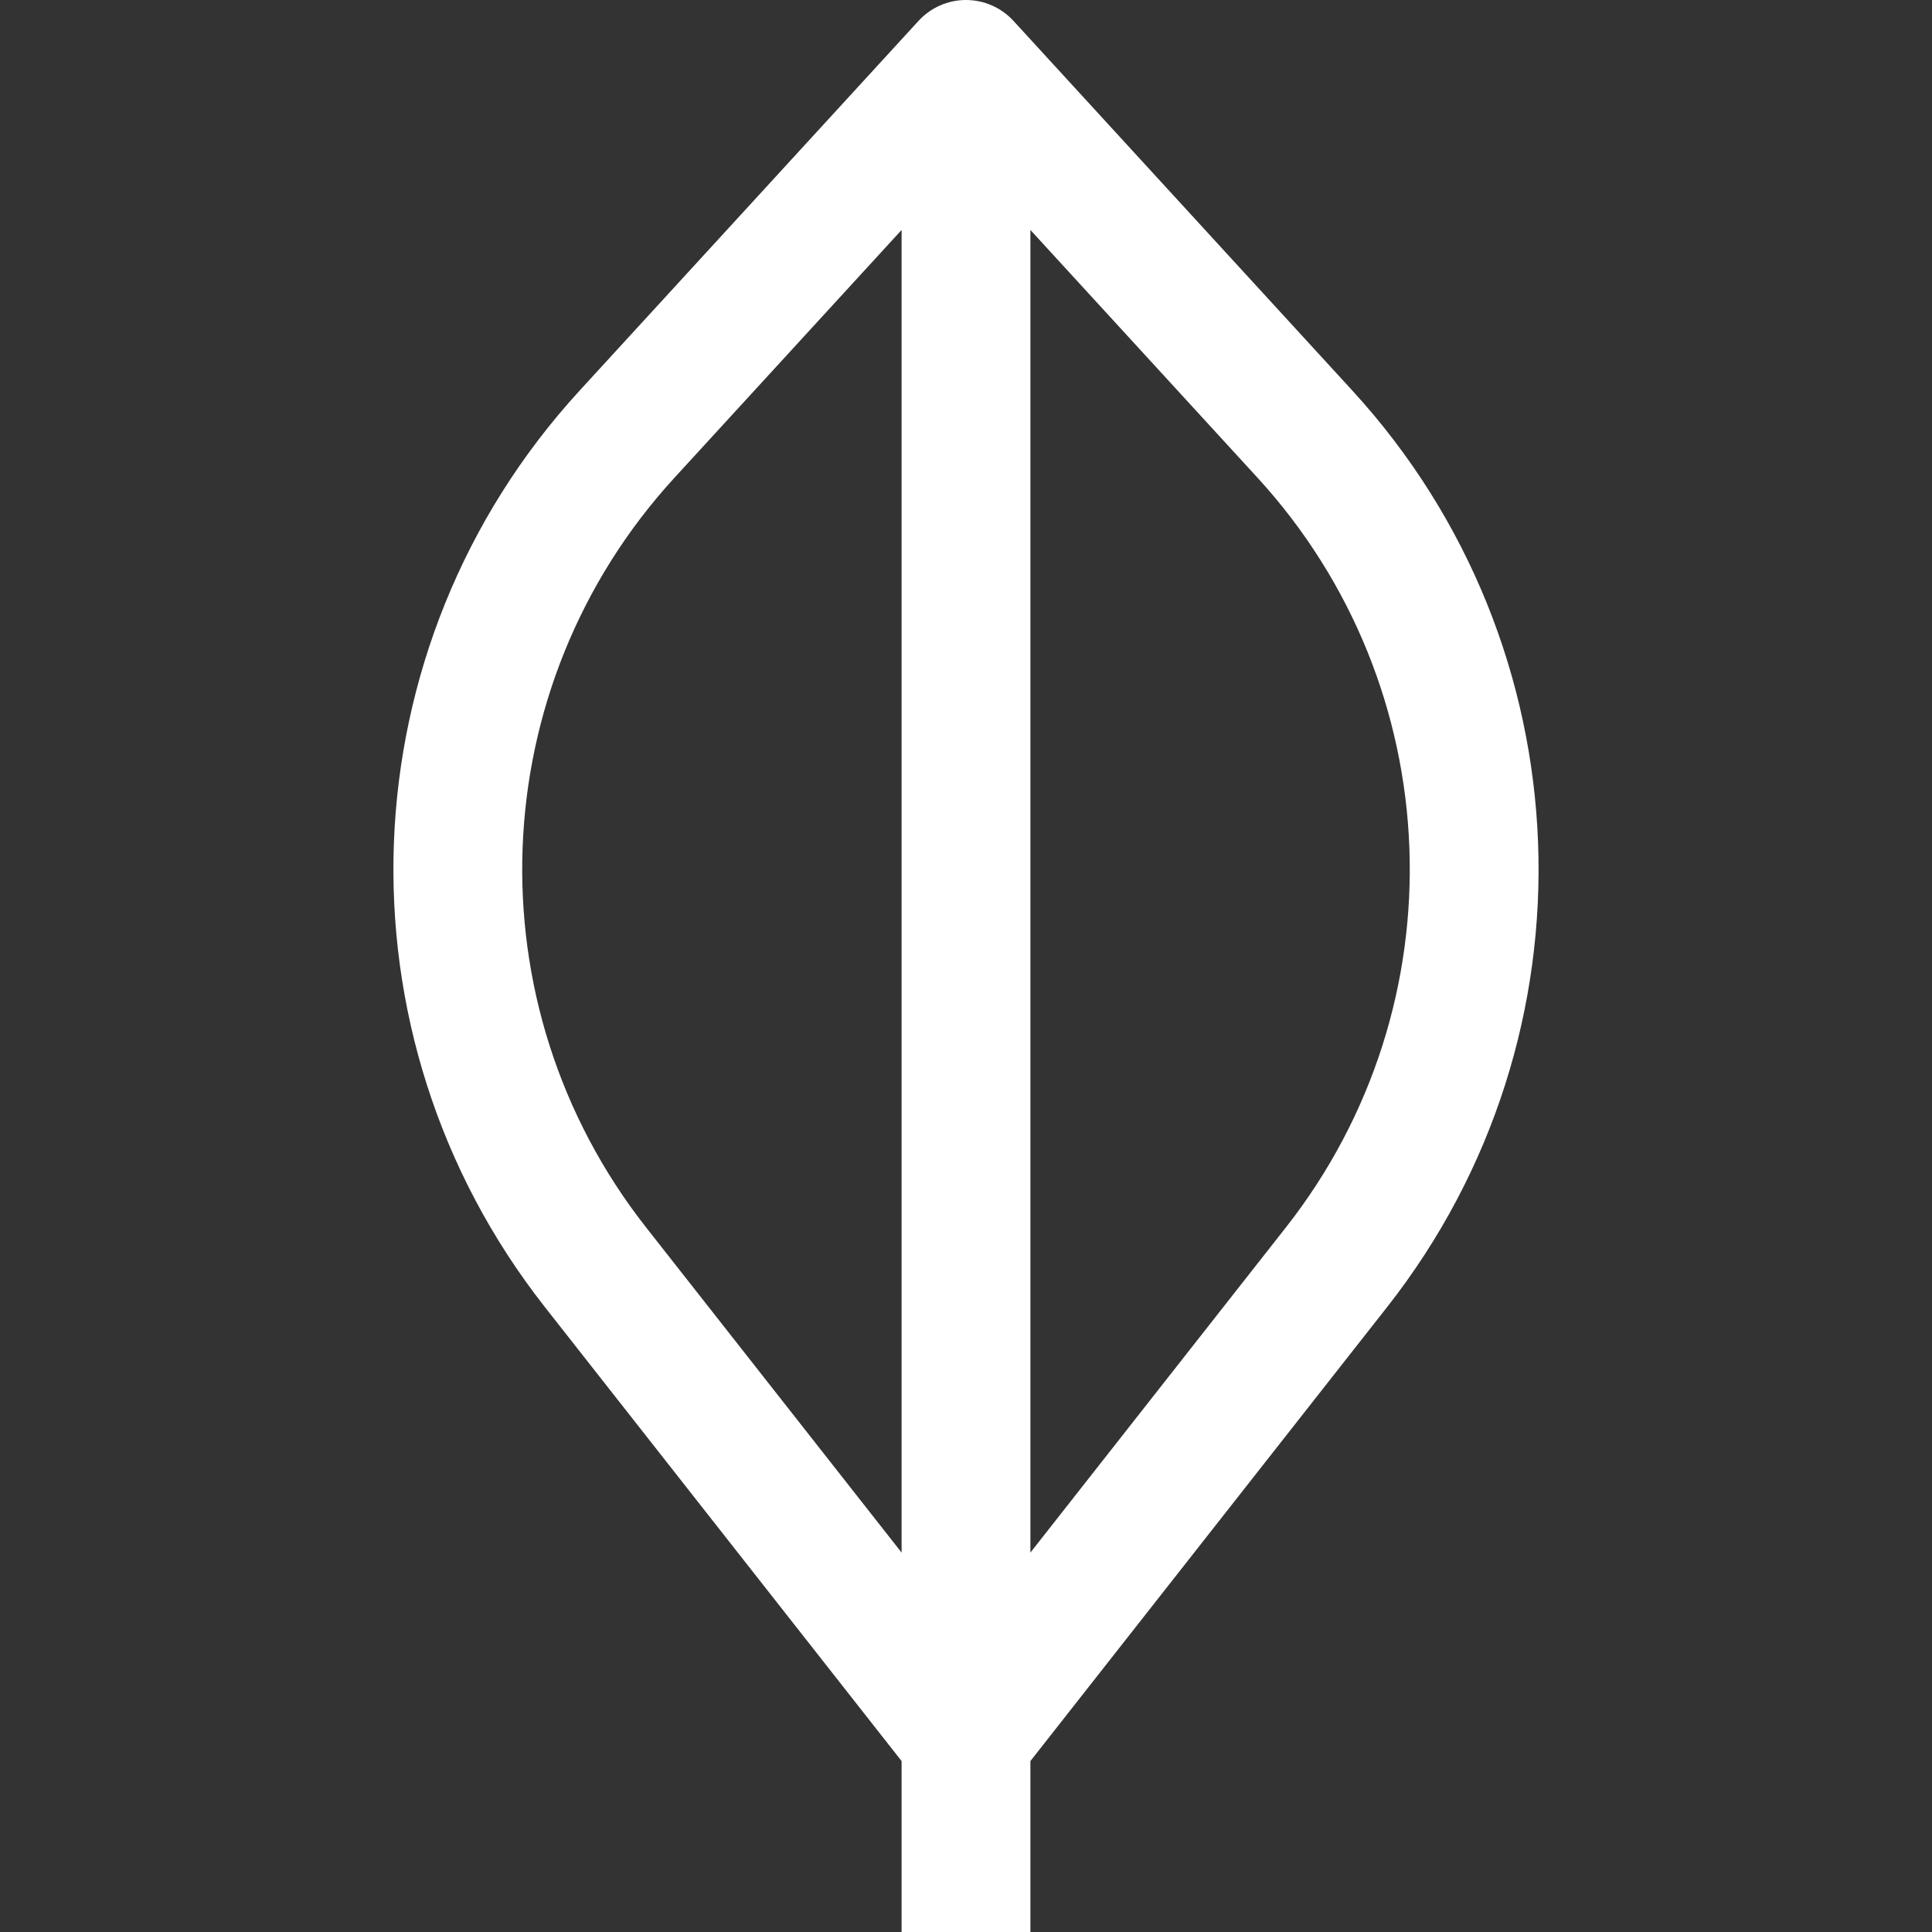 <svg width="800" height="800" viewBox="0 0 800 800" fill="none" xmlns="http://www.w3.org/2000/svg">
<rect x="0" y="0" width="800" height="800" fill="#333333" stroke="none"/>
<g clip-path="url(#clip0_3_28)">
<path d="M399.999 26.667L419.656 8.647C414.605 3.137 407.474 7.62939e-06 399.999 7.62939e-06C392.524 7.62939e-06 385.392 3.137 380.341 8.647L399.999 26.667ZM399.999 720L379.03 736.475C384.086 742.912 391.815 746.667 399.999 746.667C408.182 746.667 415.911 742.912 420.967 736.475L399.999 720ZM426.666 800V26.667H373.332V800H426.666ZM420.967 703.525L267.521 508.23L225.584 541.179L379.03 736.475L420.967 703.525ZM279.32 197.779L419.656 44.686L380.341 8.647L240.006 161.74L279.32 197.779ZM380.341 44.686L520.676 197.779L559.989 161.74L419.656 8.647L380.341 44.686ZM532.476 508.23L379.03 703.525L420.967 736.475L574.411 541.179L532.476 508.23ZM520.676 197.779C600.091 284.415 605.088 415.816 532.476 508.23L574.411 541.179C663.157 428.23 657.056 267.628 559.989 161.74L520.676 197.779ZM267.521 508.23C194.91 415.816 199.904 284.415 279.32 197.779L240.006 161.74C142.942 267.629 136.838 428.23 225.584 541.179L267.521 508.23Z" fill="white"/>
</g>
<defs>
<clipPath id="clip0_3_28">
<rect width="800" height="800" fill="white"/>
</clipPath>
</defs>
</svg>
